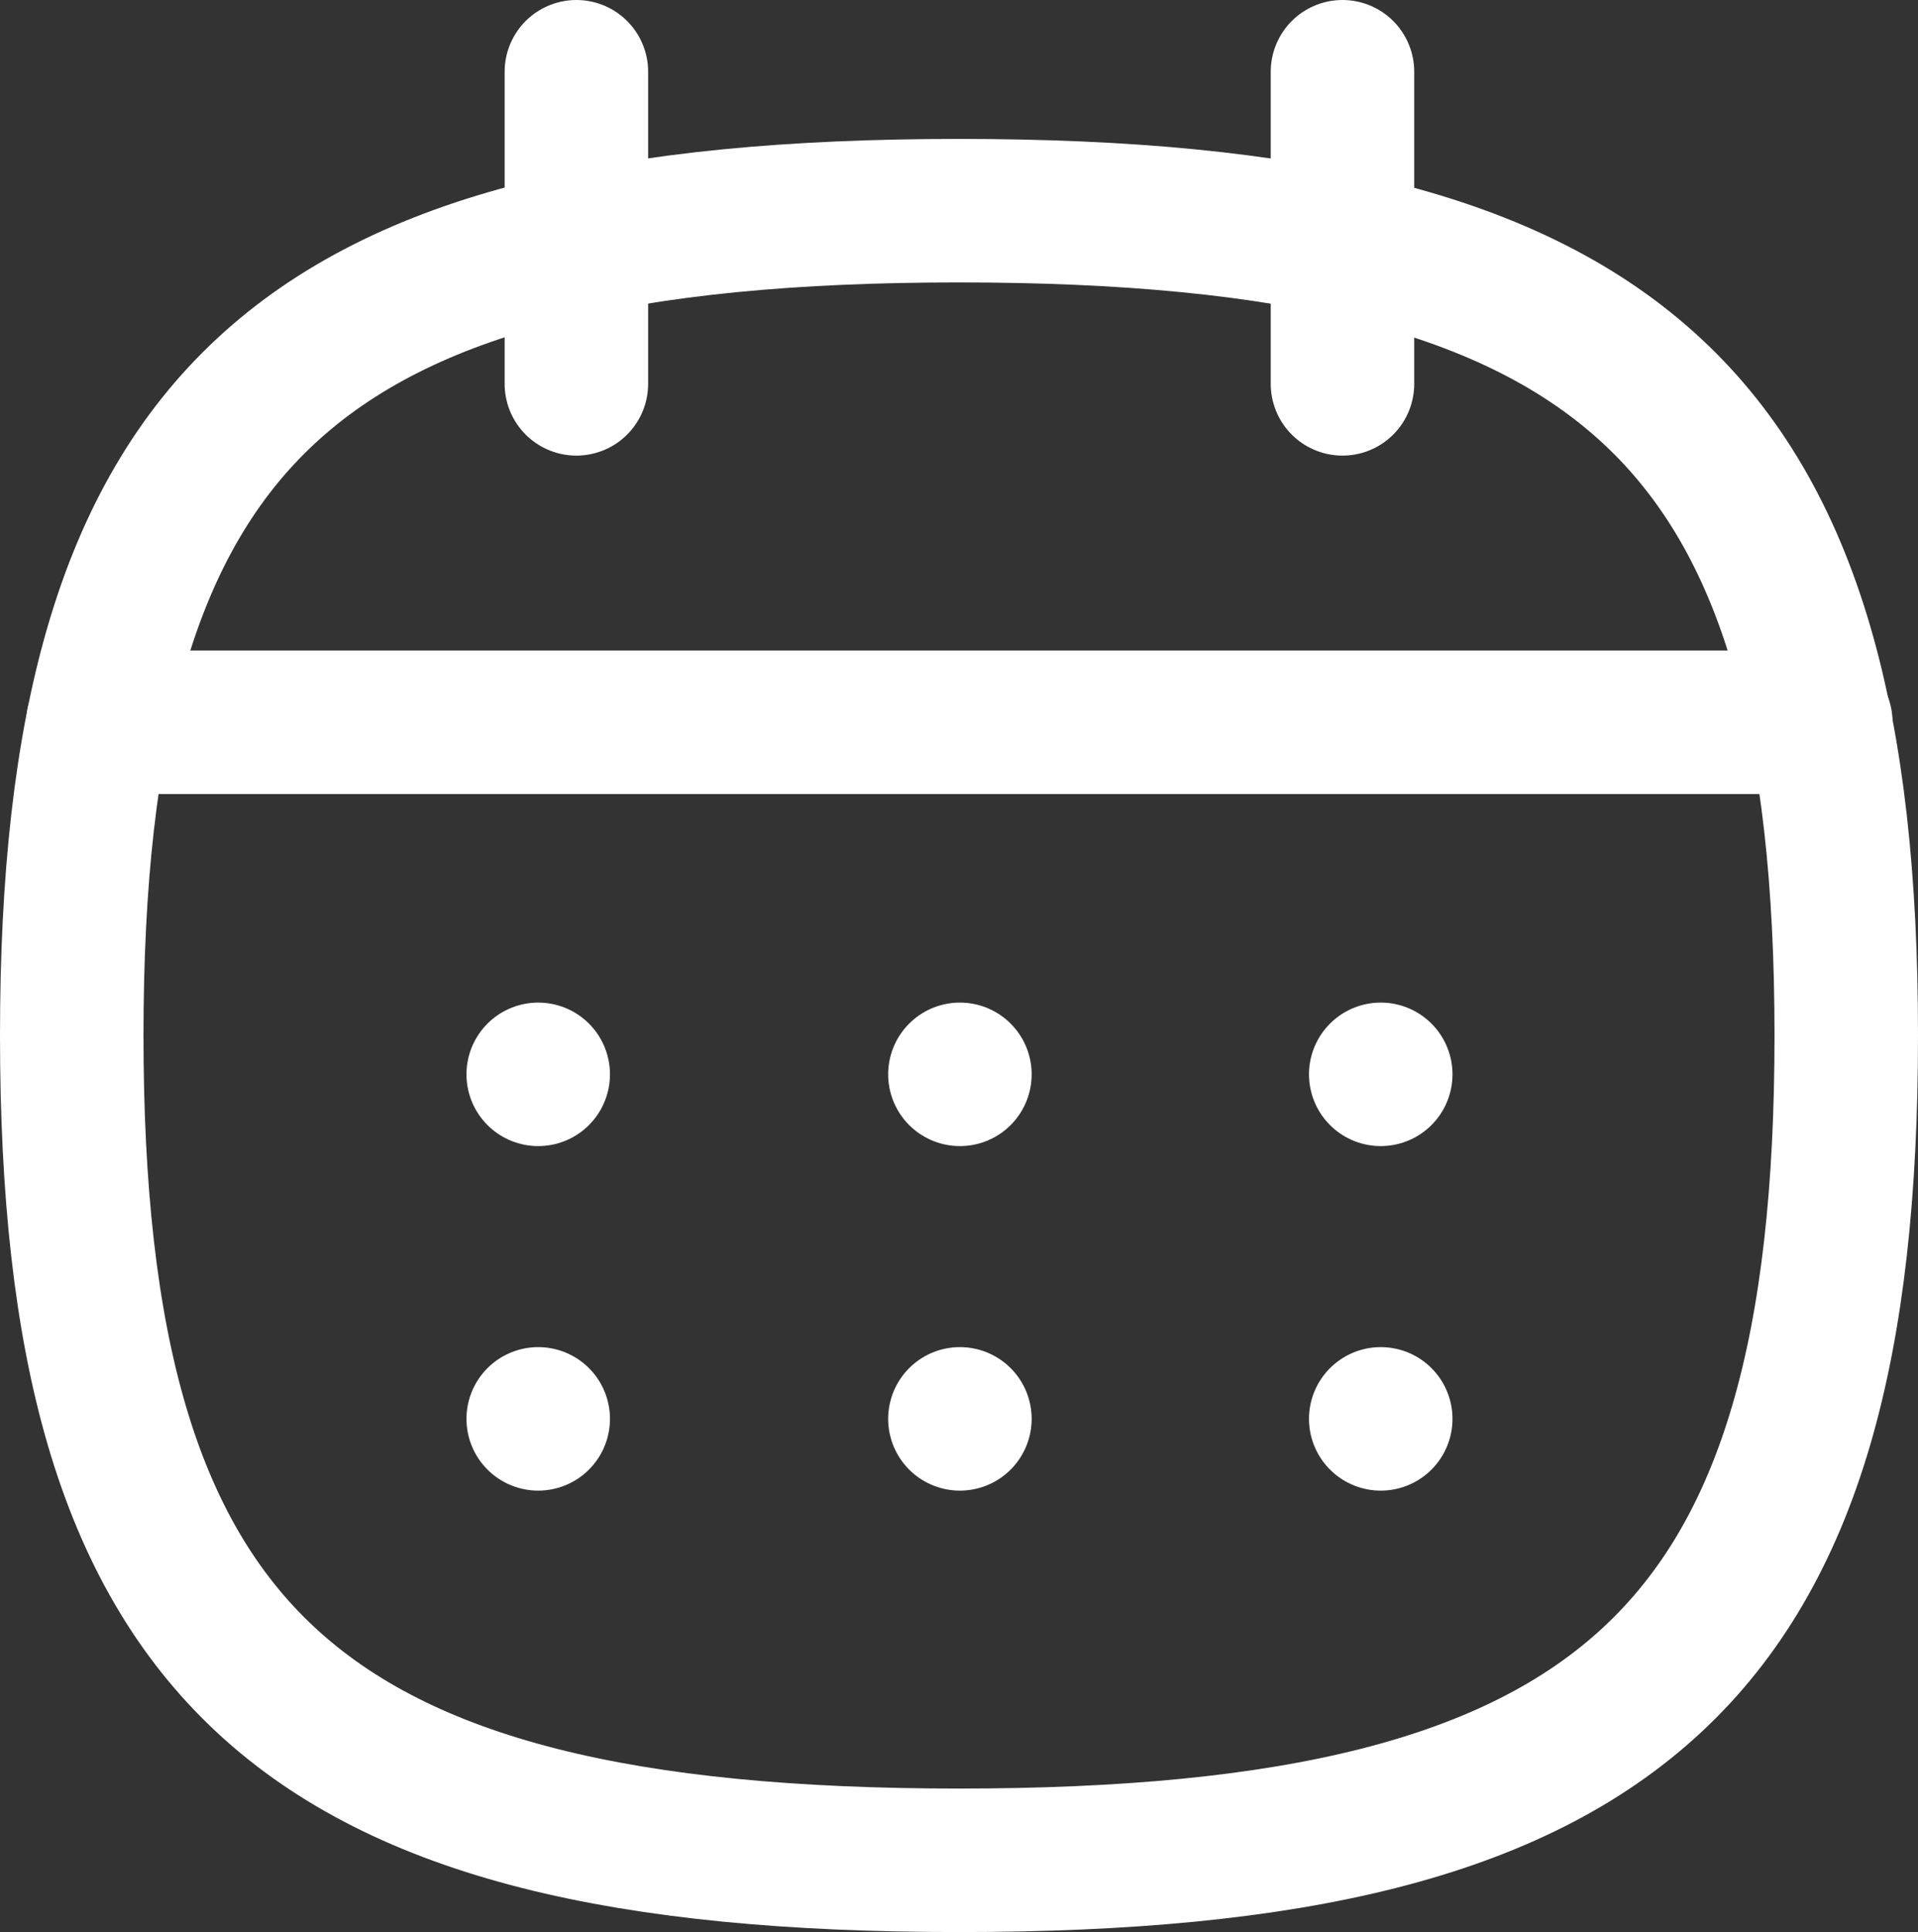 <svg xmlns="http://www.w3.org/2000/svg" width="20.049" height="20.194" viewBox="0 0 20.049 20.194">
  <rect x="0" y="0" width="20.049" height="20.194" fill="#333333" stroke="none"/>
  <g id="Iconly_Curved_Calendar" data-name="Iconly/Curved/Calendar" transform="translate(0.75 0.75)">
    <g id="Calendar">
      <path id="Stroke_1" data-name="Stroke 1" d="M0,8.621C0,2.155,2.319,0,9.274,0s9.275,2.155,9.275,8.621-2.319,8.621-9.275,8.621S0,15.088,0,8.621Z" transform="translate(0 1.452)" fill="none" stroke="#FFFFFF" stroke-linecap="round" stroke-linejoin="round" stroke-width="1.5"/>
      <path id="Stroke_3" data-name="Stroke 3" d="M0,.5H18.008" transform="translate(0.275 6.299)" fill="none" stroke="#FFFFFF" stroke-linecap="round" stroke-linejoin="round" stroke-width="1.5"/>
      <path id="Stroke_5" data-name="Stroke 5" d="M.5.5H.5" transform="translate(13.183 9.979)" fill="none" stroke="#FFFFFF" stroke-linecap="round" stroke-linejoin="round" stroke-width="1.5"/>
      <path id="Stroke_7" data-name="Stroke 7" d="M.5.5H.5" transform="translate(8.784 9.979)" fill="none" stroke="#FFFFFF" stroke-linecap="round" stroke-linejoin="round" stroke-width="1.5"/>
      <path id="Stroke_9" data-name="Stroke 9" d="M.5.5H.5" transform="translate(4.376 9.979)" fill="none" stroke="#FFFFFF" stroke-linecap="round" stroke-linejoin="round" stroke-width="1.5"/>
      <path id="Stroke_11" data-name="Stroke 11" d="M.5.5H.5" transform="translate(13.183 13.58)" fill="none" stroke="#FFFFFF" stroke-linecap="round" stroke-linejoin="round" stroke-width="1.5"/>
      <path id="Stroke_13" data-name="Stroke 13" d="M.5.5H.5" transform="translate(8.784 13.58)" fill="none" stroke="#FFFFFF" stroke-linecap="round" stroke-linejoin="round" stroke-width="1.5"/>
      <path id="Stroke_15" data-name="Stroke 15" d="M.5.5H.5" transform="translate(4.376 13.58)" fill="none" stroke="#FFFFFF" stroke-linecap="round" stroke-linejoin="round" stroke-width="1.5"/>
      <path id="Stroke_17" data-name="Stroke 17" d="M.5,0V3.262" transform="translate(12.783)" fill="none" stroke="#FFFFFF" stroke-linecap="round" stroke-linejoin="round" stroke-width="1.5"/>
      <path id="Stroke_19" data-name="Stroke 19" d="M.5,0V3.262" transform="translate(4.775)" fill="none" stroke="#FFFFFF" stroke-linecap="round" stroke-linejoin="round" stroke-width="1.5"/>
    </g>
  </g>
</svg>
